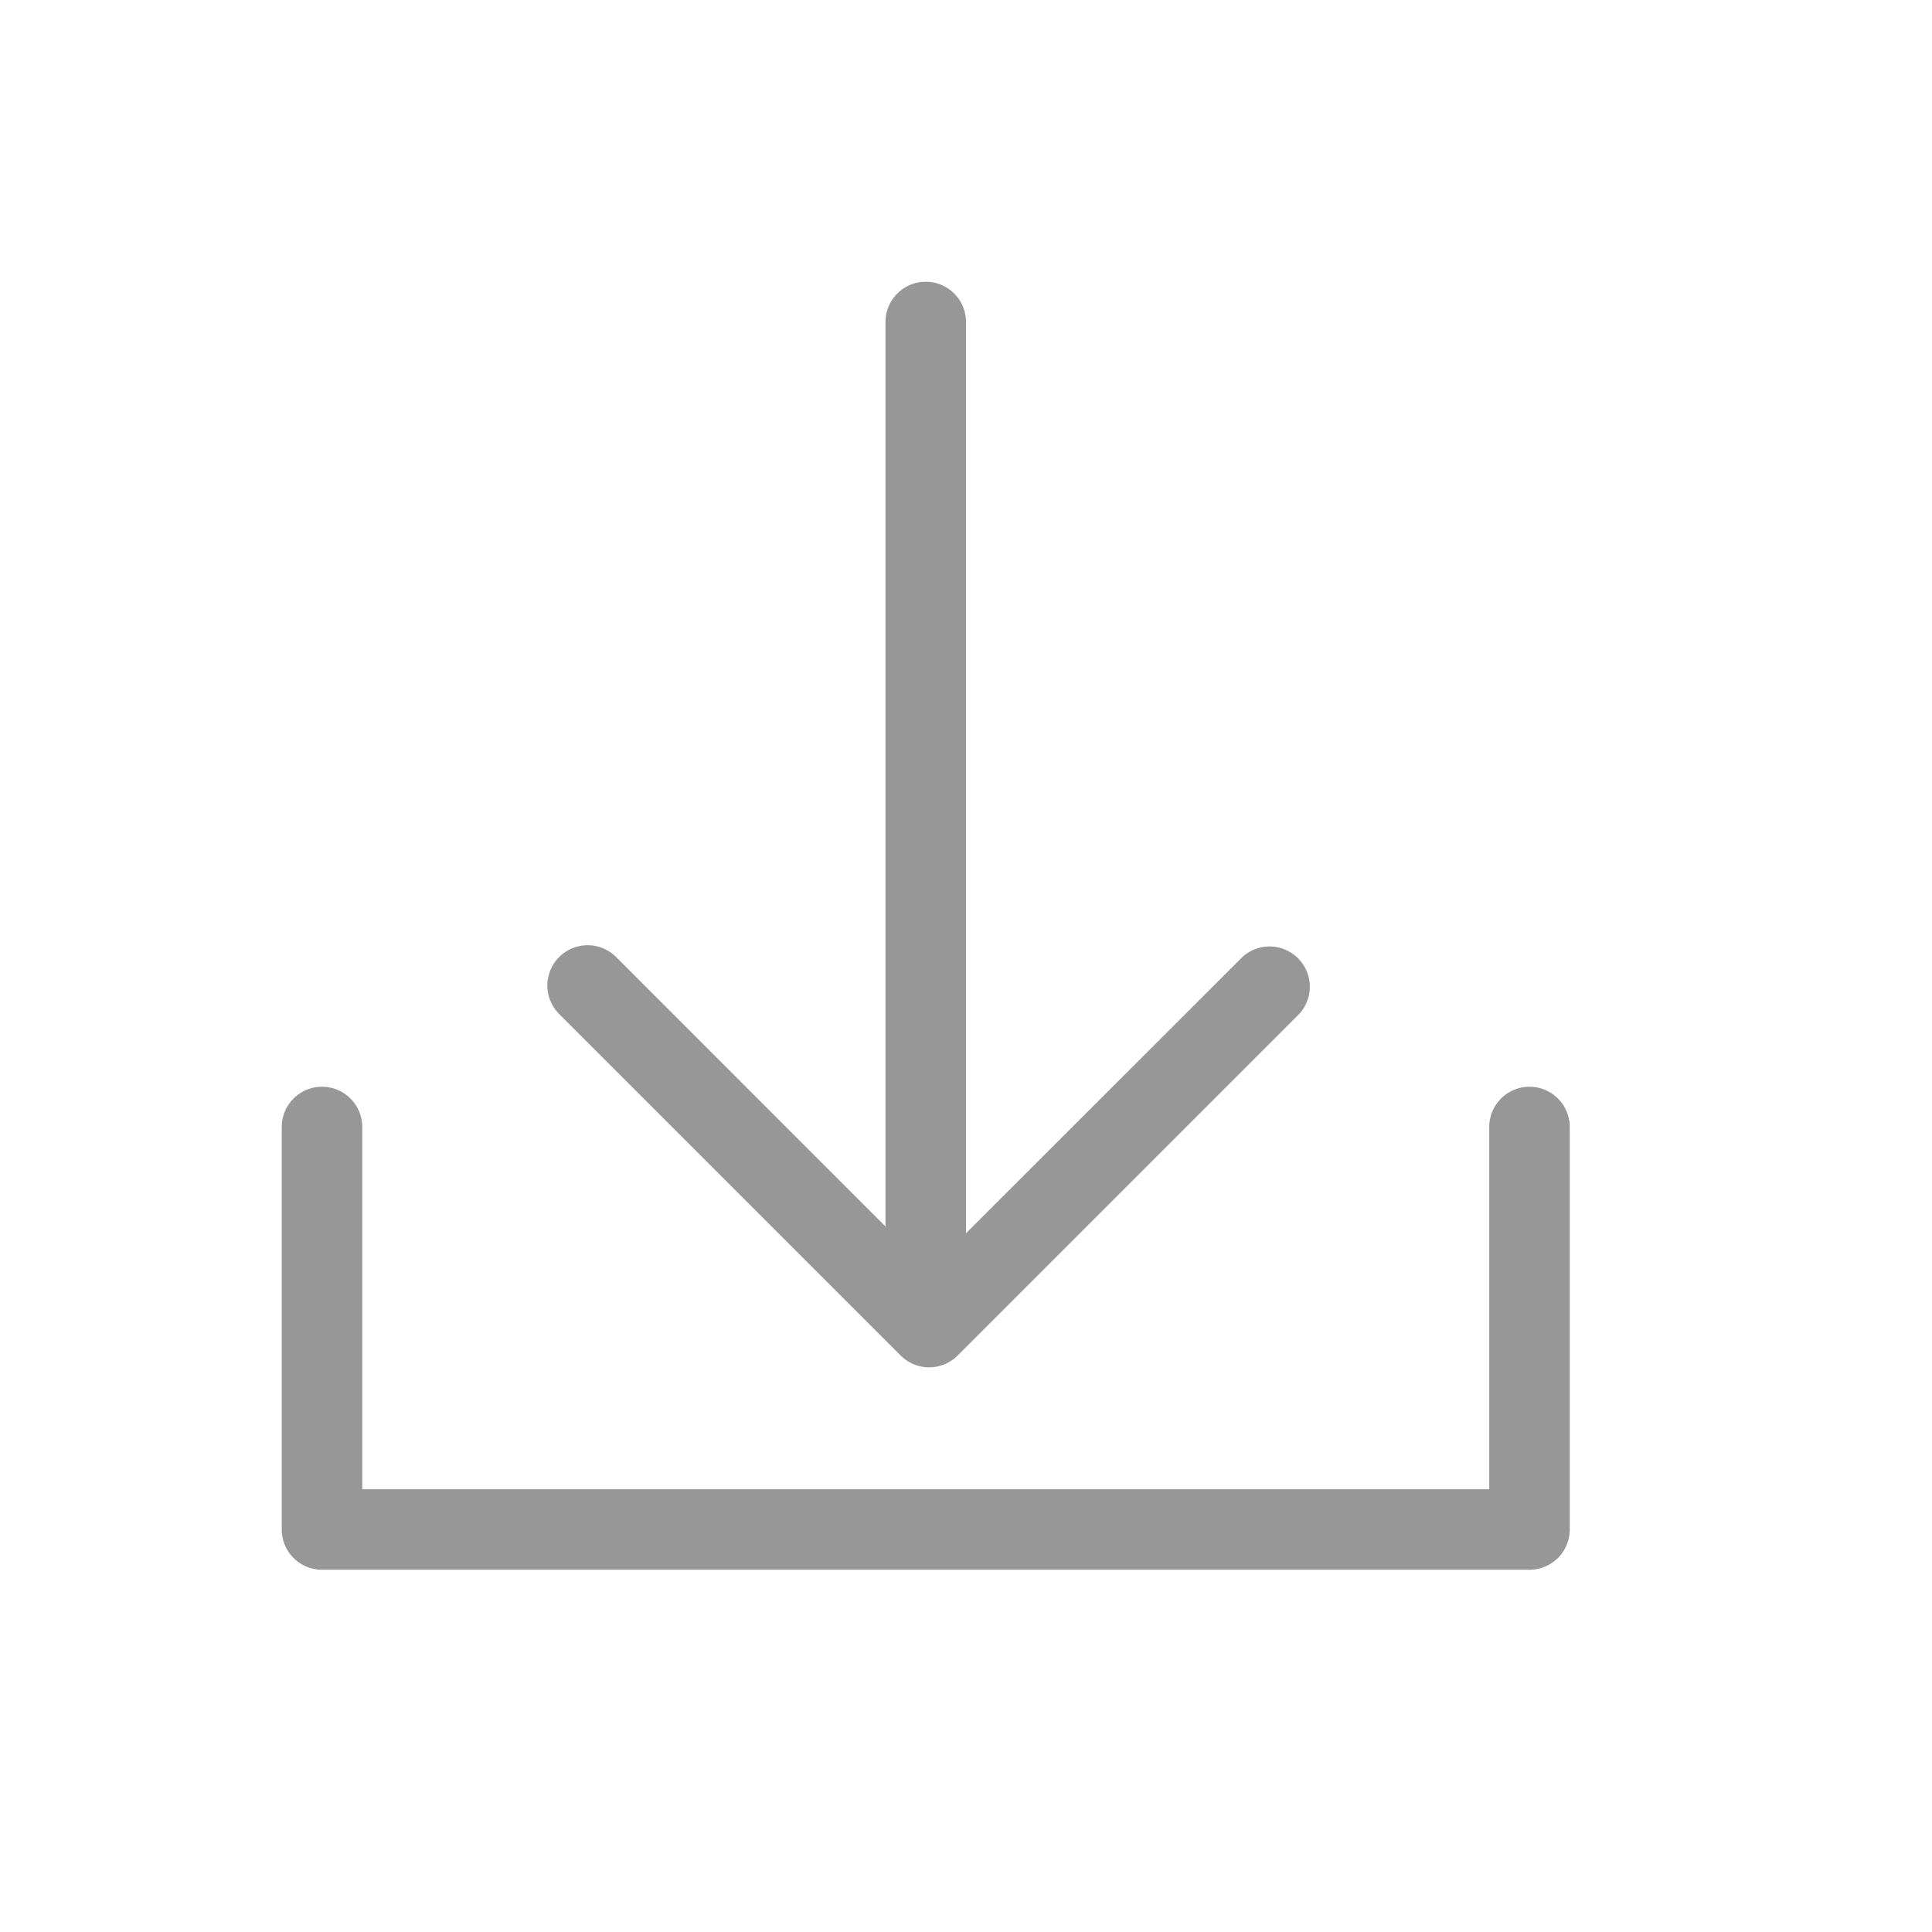 <svg width="24" height="24" xmlns="http://www.w3.org/2000/svg"><path d="M11 15.236V4a.5.5 0 1 1 1 0v11.32l3.432-3.43a.5.5 0 0 1 .707.706l-4.243 4.243a.5.5 0 0 1-.707 0l-4.243-4.243a.5.5 0 0 1 .708-.707L11 15.236zm7.5 3.264V14a.5.5 0 1 1 1 0v5a.5.5 0 0 1-.5.5H4a.5.5 0 0 1-.5-.5v-5a.5.5 0 1 1 1 0v4.5h14z" fill="#979797"/></svg>